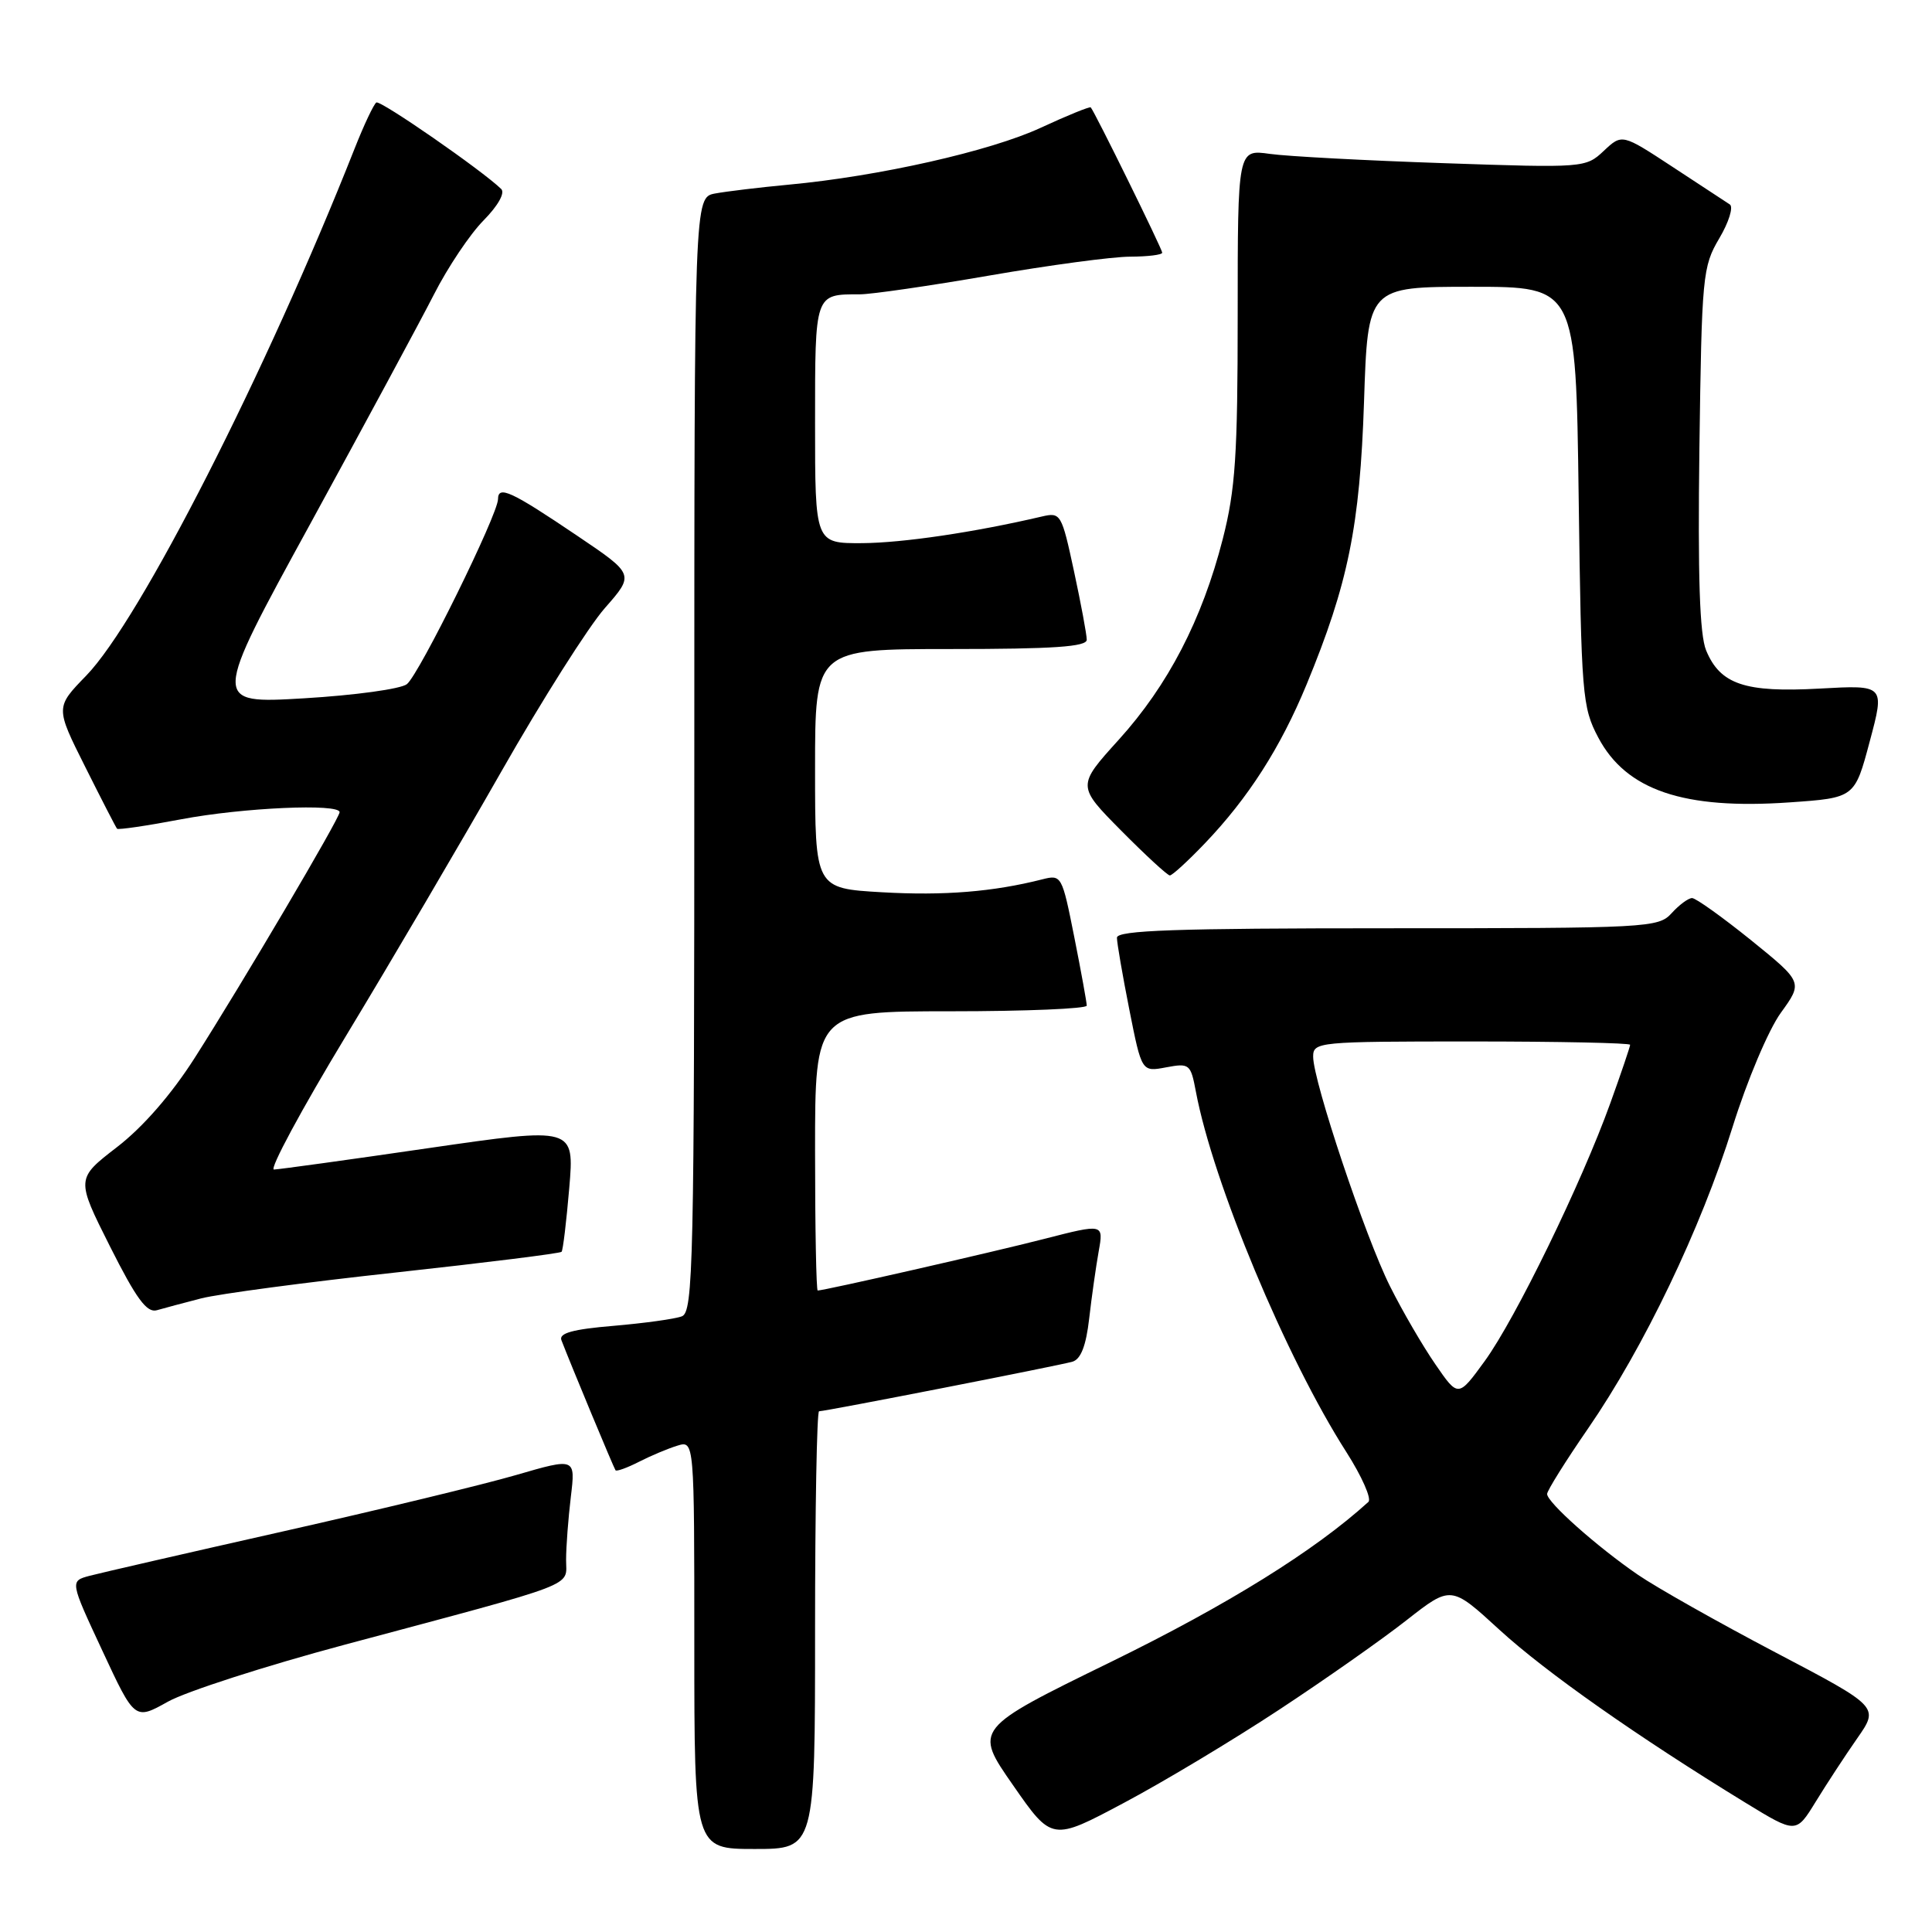 <?xml version="1.0" encoding="UTF-8" standalone="no"?>
<!DOCTYPE svg PUBLIC "-//W3C//DTD SVG 1.1//EN" "http://www.w3.org/Graphics/SVG/1.1/DTD/svg11.dtd" >
<svg xmlns="http://www.w3.org/2000/svg" xmlns:xlink="http://www.w3.org/1999/xlink" version="1.1" viewBox="0 0 256 256">
 <g >
 <path fill="currentColor"
d=" M 108.00 216.00 C 108.00 200.05 108.24 187.00 108.53 187.00 C 109.40 187.00 140.37 180.94 142.11 180.43 C 143.22 180.10 143.91 178.31 144.32 174.73 C 144.65 171.85 145.22 167.84 145.58 165.82 C 146.24 162.14 146.24 162.14 138.37 164.16 C 131.32 165.97 109.23 171.00 108.35 171.00 C 108.16 171.00 108.00 162.68 108.00 152.50 C 108.00 134.00 108.00 134.00 126.00 134.00 C 135.90 134.00 144.00 133.66 144.00 133.25 C 144.00 132.84 143.26 128.76 142.35 124.18 C 140.72 115.99 140.66 115.87 138.10 116.52 C 131.60 118.17 125.10 118.70 116.89 118.23 C 108.00 117.72 108.00 117.72 108.00 101.86 C 108.00 86.00 108.00 86.00 126.00 86.00 C 139.55 86.00 144.00 85.70 144.00 84.77 C 144.00 84.10 143.24 80.01 142.31 75.69 C 140.67 68.07 140.55 67.86 138.06 68.44 C 129.08 70.54 119.65 71.93 114.25 71.97 C 108.00 72.00 108.00 72.00 108.00 56.11 C 108.00 38.80 107.93 39.00 113.93 39.00 C 115.46 39.00 123.18 37.88 131.10 36.51 C 139.02 35.14 147.41 34.01 149.75 34.01 C 152.09 34.00 154.00 33.77 154.00 33.48 C 154.00 33.00 145.07 14.84 144.53 14.23 C 144.40 14.09 141.42 15.30 137.90 16.93 C 131.22 20.03 116.45 23.36 104.50 24.47 C 100.65 24.83 96.26 25.36 94.75 25.64 C 92.00 26.16 92.00 26.16 92.00 99.97 C 92.00 167.60 91.86 173.84 90.35 174.42 C 89.45 174.77 85.37 175.33 81.30 175.68 C 75.90 176.13 74.03 176.65 74.39 177.58 C 75.64 180.83 81.34 194.54 81.56 194.82 C 81.70 195.00 83.09 194.50 84.66 193.70 C 86.22 192.90 88.51 191.94 89.75 191.56 C 92.00 190.87 92.00 190.87 92.00 217.93 C 92.00 245.00 92.00 245.00 100.00 245.00 C 108.00 245.00 108.00 245.00 108.00 216.00 Z  M 169.50 226.54 C 175.55 222.56 183.15 217.22 186.38 214.68 C 192.27 210.07 192.27 210.07 198.69 215.96 C 204.83 221.58 216.91 230.07 231.33 238.90 C 237.99 242.97 237.99 242.97 240.59 238.74 C 242.02 236.41 244.49 232.63 246.09 230.34 C 249.00 226.17 249.00 226.17 235.25 218.95 C 227.69 214.98 219.49 210.35 217.04 208.67 C 211.63 204.96 205.00 199.07 205.00 197.96 C 205.00 197.52 207.45 193.60 210.45 189.25 C 217.82 178.54 225.37 162.80 229.56 149.38 C 231.50 143.16 234.33 136.47 235.97 134.20 C 238.90 130.15 238.90 130.15 232.01 124.57 C 228.21 121.51 224.70 119.00 224.21 119.00 C 223.71 119.00 222.50 119.90 221.50 121.00 C 219.75 122.93 218.42 123.00 183.85 123.00 C 155.84 123.00 148.00 123.27 148.00 124.25 C 148.00 124.94 148.74 129.22 149.64 133.77 C 151.28 142.04 151.28 142.04 154.51 141.43 C 157.61 140.85 157.77 140.98 158.46 144.64 C 160.72 156.68 170.43 179.96 178.39 192.39 C 180.45 195.62 181.77 198.60 181.32 199.01 C 174.23 205.46 162.70 212.63 147.27 220.18 C 129.04 229.09 129.04 229.09 134.22 236.53 C 139.39 243.97 139.39 243.97 148.94 238.88 C 154.20 236.09 163.45 230.53 169.50 226.54 Z  M 45.57 217.96 C 77.22 209.49 75.00 210.34 75.01 206.68 C 75.01 204.93 75.30 201.17 75.64 198.33 C 76.26 193.16 76.26 193.16 68.38 195.45 C 64.05 196.71 50.15 200.07 37.50 202.92 C 24.85 205.77 13.32 208.42 11.88 208.80 C 9.26 209.50 9.26 209.50 13.56 218.72 C 17.85 227.94 17.85 227.94 22.25 225.48 C 24.67 224.13 35.16 220.75 45.57 217.96 Z  M 26.67 172.04 C 28.97 171.45 40.58 169.90 52.47 168.61 C 64.36 167.31 74.23 166.08 74.41 165.87 C 74.60 165.67 75.05 161.86 75.43 157.41 C 76.11 149.33 76.11 149.33 56.80 152.13 C 46.19 153.68 36.96 154.95 36.30 154.97 C 35.65 154.99 39.95 147.00 45.87 137.22 C 51.79 127.44 61.04 111.69 66.43 102.23 C 71.82 92.76 77.99 83.02 80.15 80.57 C 84.07 76.11 84.07 76.11 76.53 71.02 C 67.72 65.07 66.00 64.28 65.99 66.14 C 65.98 68.17 55.56 89.32 53.92 90.65 C 53.14 91.29 47.00 92.13 40.28 92.53 C 28.06 93.25 28.06 93.25 41.13 69.38 C 48.31 56.24 55.68 42.58 57.51 39.00 C 59.33 35.42 62.28 31.02 64.07 29.21 C 65.99 27.26 66.95 25.56 66.41 25.04 C 63.87 22.57 50.42 13.25 49.87 13.58 C 49.53 13.79 48.22 16.56 46.97 19.73 C 35.29 49.28 18.51 82.23 11.42 89.53 C 7.34 93.73 7.34 93.73 11.29 101.61 C 13.46 105.95 15.36 109.64 15.51 109.81 C 15.66 109.98 19.48 109.42 24.00 108.56 C 32.17 107.01 45.00 106.44 45.00 107.62 C 45.00 108.43 32.10 130.30 25.81 140.16 C 22.72 145.01 18.94 149.35 15.50 152.00 C 10.07 156.19 10.07 156.19 14.57 165.15 C 18.07 172.11 19.46 174.00 20.79 173.61 C 21.73 173.34 24.38 172.63 26.67 172.04 Z  M 159.65 111.75 C 165.40 105.74 169.67 99.07 173.12 90.72 C 178.65 77.33 180.19 69.72 180.74 53.25 C 181.24 38.00 181.24 38.00 195.03 38.00 C 208.81 38.00 208.81 38.00 209.18 65.75 C 209.53 92.19 209.65 93.70 211.78 97.73 C 215.48 104.72 223.10 107.30 237.13 106.32 C 245.76 105.72 245.76 105.72 247.75 98.24 C 249.75 90.76 249.75 90.76 241.12 91.24 C 231.22 91.79 227.94 90.69 226.07 86.18 C 225.21 84.10 224.96 76.41 225.18 59.38 C 225.49 36.53 225.60 35.33 227.81 31.59 C 229.08 29.45 229.71 27.42 229.21 27.09 C 228.71 26.77 225.29 24.52 221.62 22.11 C 214.93 17.72 214.93 17.72 212.51 19.99 C 210.12 22.24 209.89 22.26 191.29 21.62 C 180.96 21.27 170.59 20.72 168.25 20.39 C 164.00 19.79 164.00 19.79 164.00 41.74 C 164.00 60.34 163.70 64.86 162.02 71.43 C 159.29 82.09 154.78 90.80 148.23 98.03 C 142.70 104.14 142.70 104.14 148.57 110.07 C 151.80 113.33 154.70 116.00 155.01 116.00 C 155.33 116.00 157.41 114.09 159.65 111.75 Z  M 190.19 180.77 C 188.52 178.35 185.81 173.70 184.18 170.43 C 180.93 163.96 174.00 143.26 174.00 140.02 C 174.00 138.06 174.60 138.00 195.00 138.00 C 206.55 138.00 216.00 138.20 216.00 138.44 C 216.00 138.68 214.82 142.17 213.37 146.19 C 209.56 156.77 200.82 174.72 196.74 180.34 C 193.22 185.18 193.22 185.18 190.19 180.77 Z "/>
</g>
</svg>